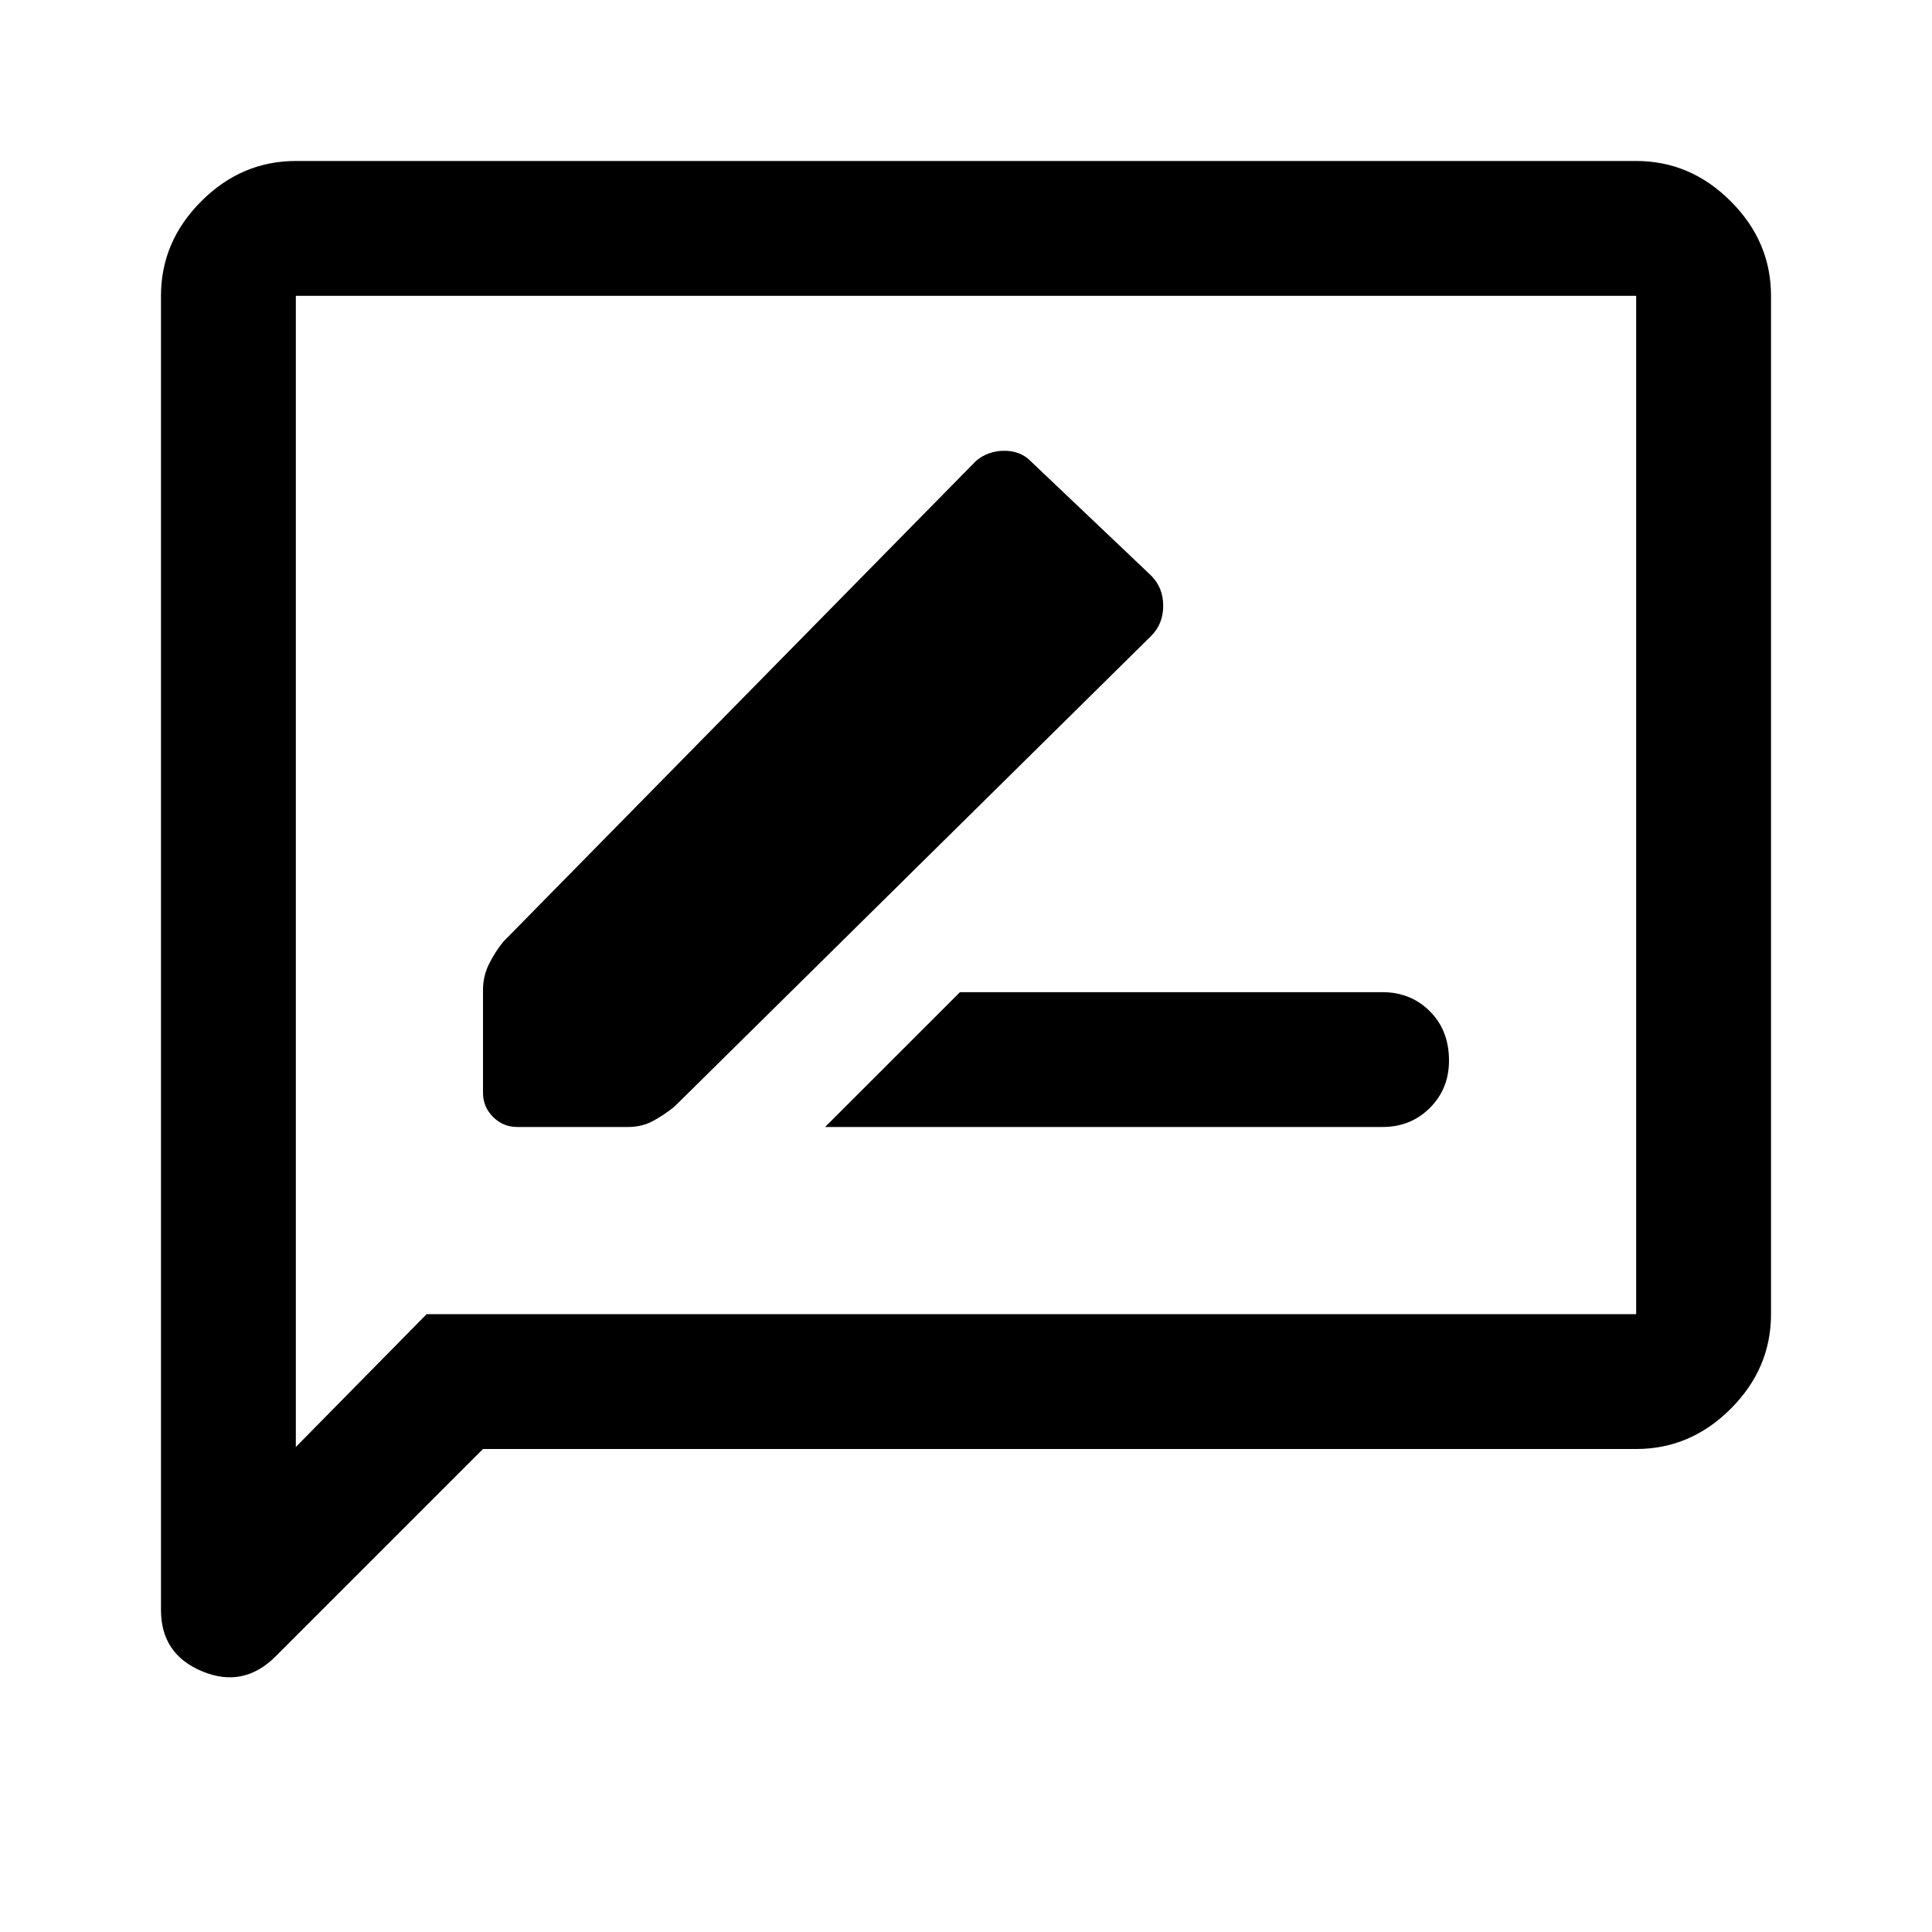 <svg xmlns="http://www.w3.org/2000/svg" height="40" width="40"><path d="M17.083 23.333h11.542q.583 0 .979-.395.396-.396.396-.98 0-.625-.396-1.02-.396-.396-.979-.396h-8.75Zm-6.375 0H13q.292 0 .521-.125.229-.125.437-.291l9.875-9.75q.25-.25.25-.625t-.25-.625l-2.5-2.375q-.208-.209-.541-.209-.334 0-.584.209L10.417 19.5q-.167.208-.292.458-.125.25-.125.542v2.125q0 .292.208.5.209.208.5.208Zm-7.375 10V6.125q0-1.125.834-1.958.833-.834 1.958-.834h27.75q1.125 0 1.958.834.834.833.834 1.958v21.083q0 1.125-.834 1.959Q35 30 33.875 30H10l-4.292 4.292q-.666.666-1.52.312-.855-.354-.855-1.271Zm2.792-3.375 2.708-2.75h25.042V6.125H6.125Zm0-23.833v23.833Z"/></svg>